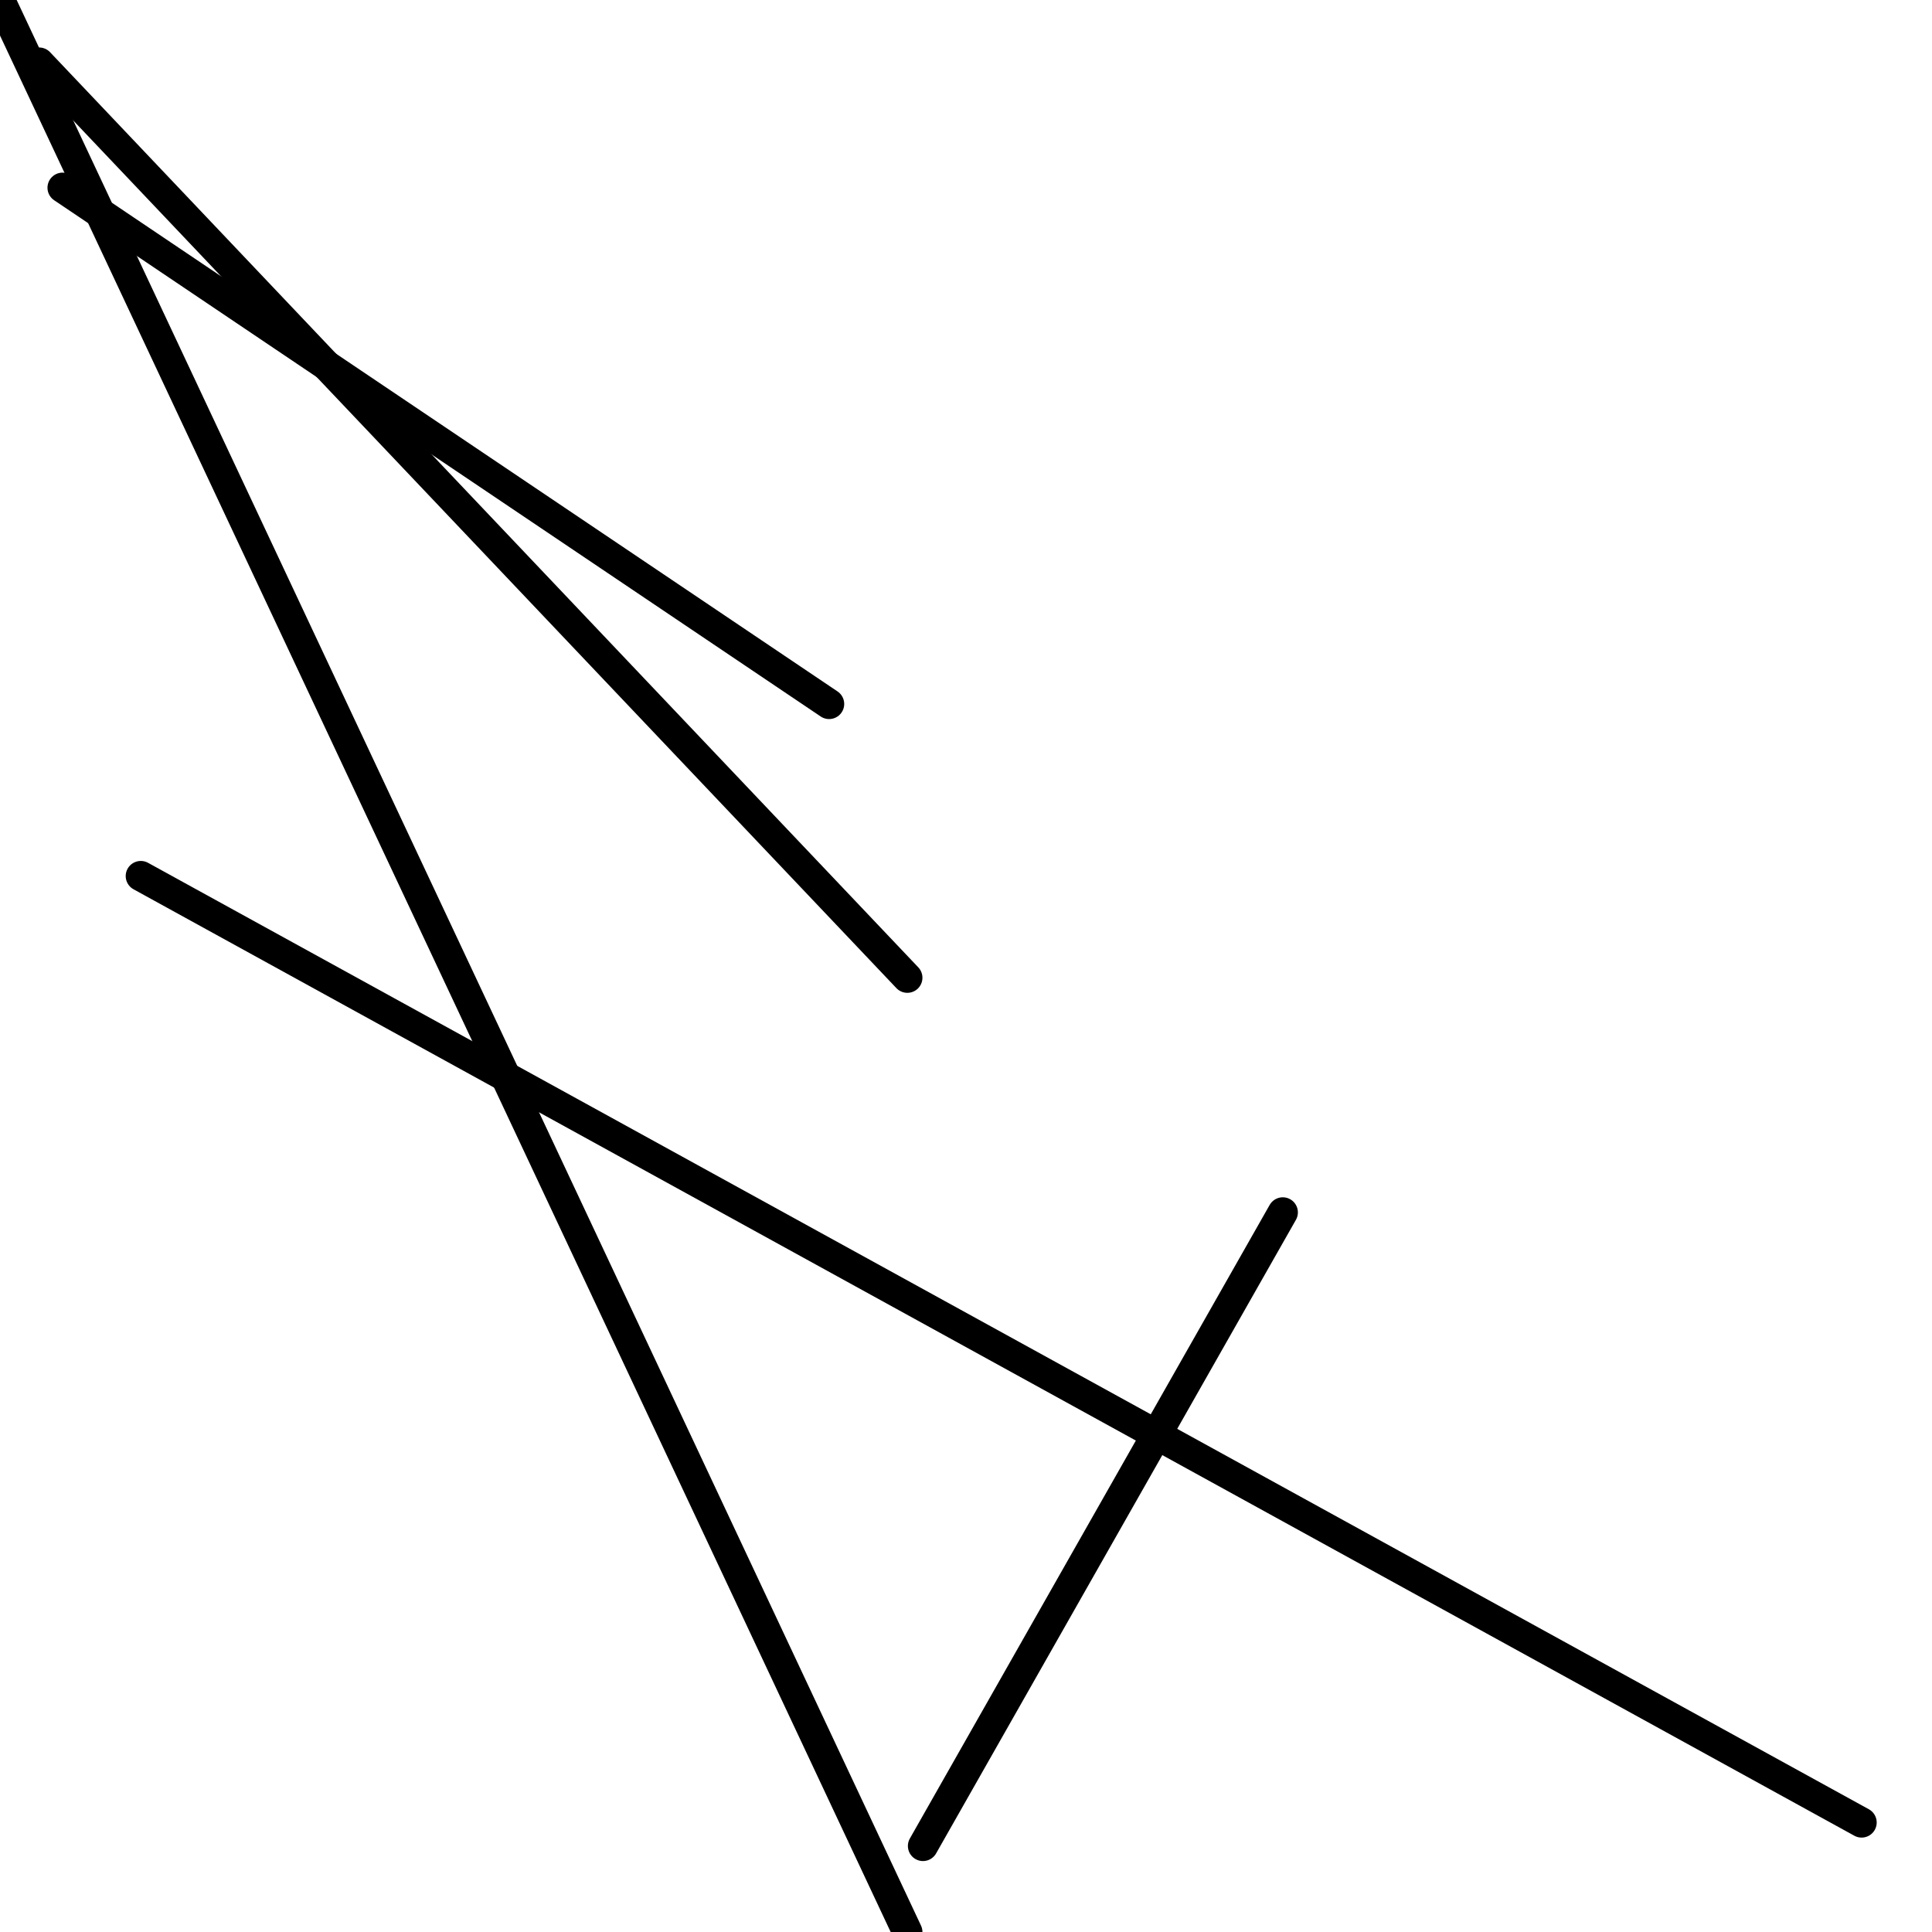 <?xml version="1.0" encoding="utf-8" ?>
<svg baseProfile="full" height="256" version="1.1" width="256" xmlns="http://www.w3.org/2000/svg" xmlns:ev="http://www.w3.org/2001/xml-events" xmlns:xlink="http://www.w3.org/1999/xlink"><defs /><polyline fill="none" points="8.291,24.874 109.862,93.279" stroke="black" stroke-linecap="round" stroke-width="4" /><polyline fill="none" points="5.182,8.291 120.227,129.555" stroke="black" stroke-linecap="round" stroke-width="4" /><polyline fill="none" points="0.0,0.0 120.227,256.0" stroke="black" stroke-linecap="round" stroke-width="4" /><polyline fill="none" points="169.976,160.648 122.3,244.599" stroke="black" stroke-linecap="round" stroke-width="4" /><polyline fill="none" points="18.656,116.081 246.672,241.49" stroke="black" stroke-linecap="round" stroke-width="4" /></svg>